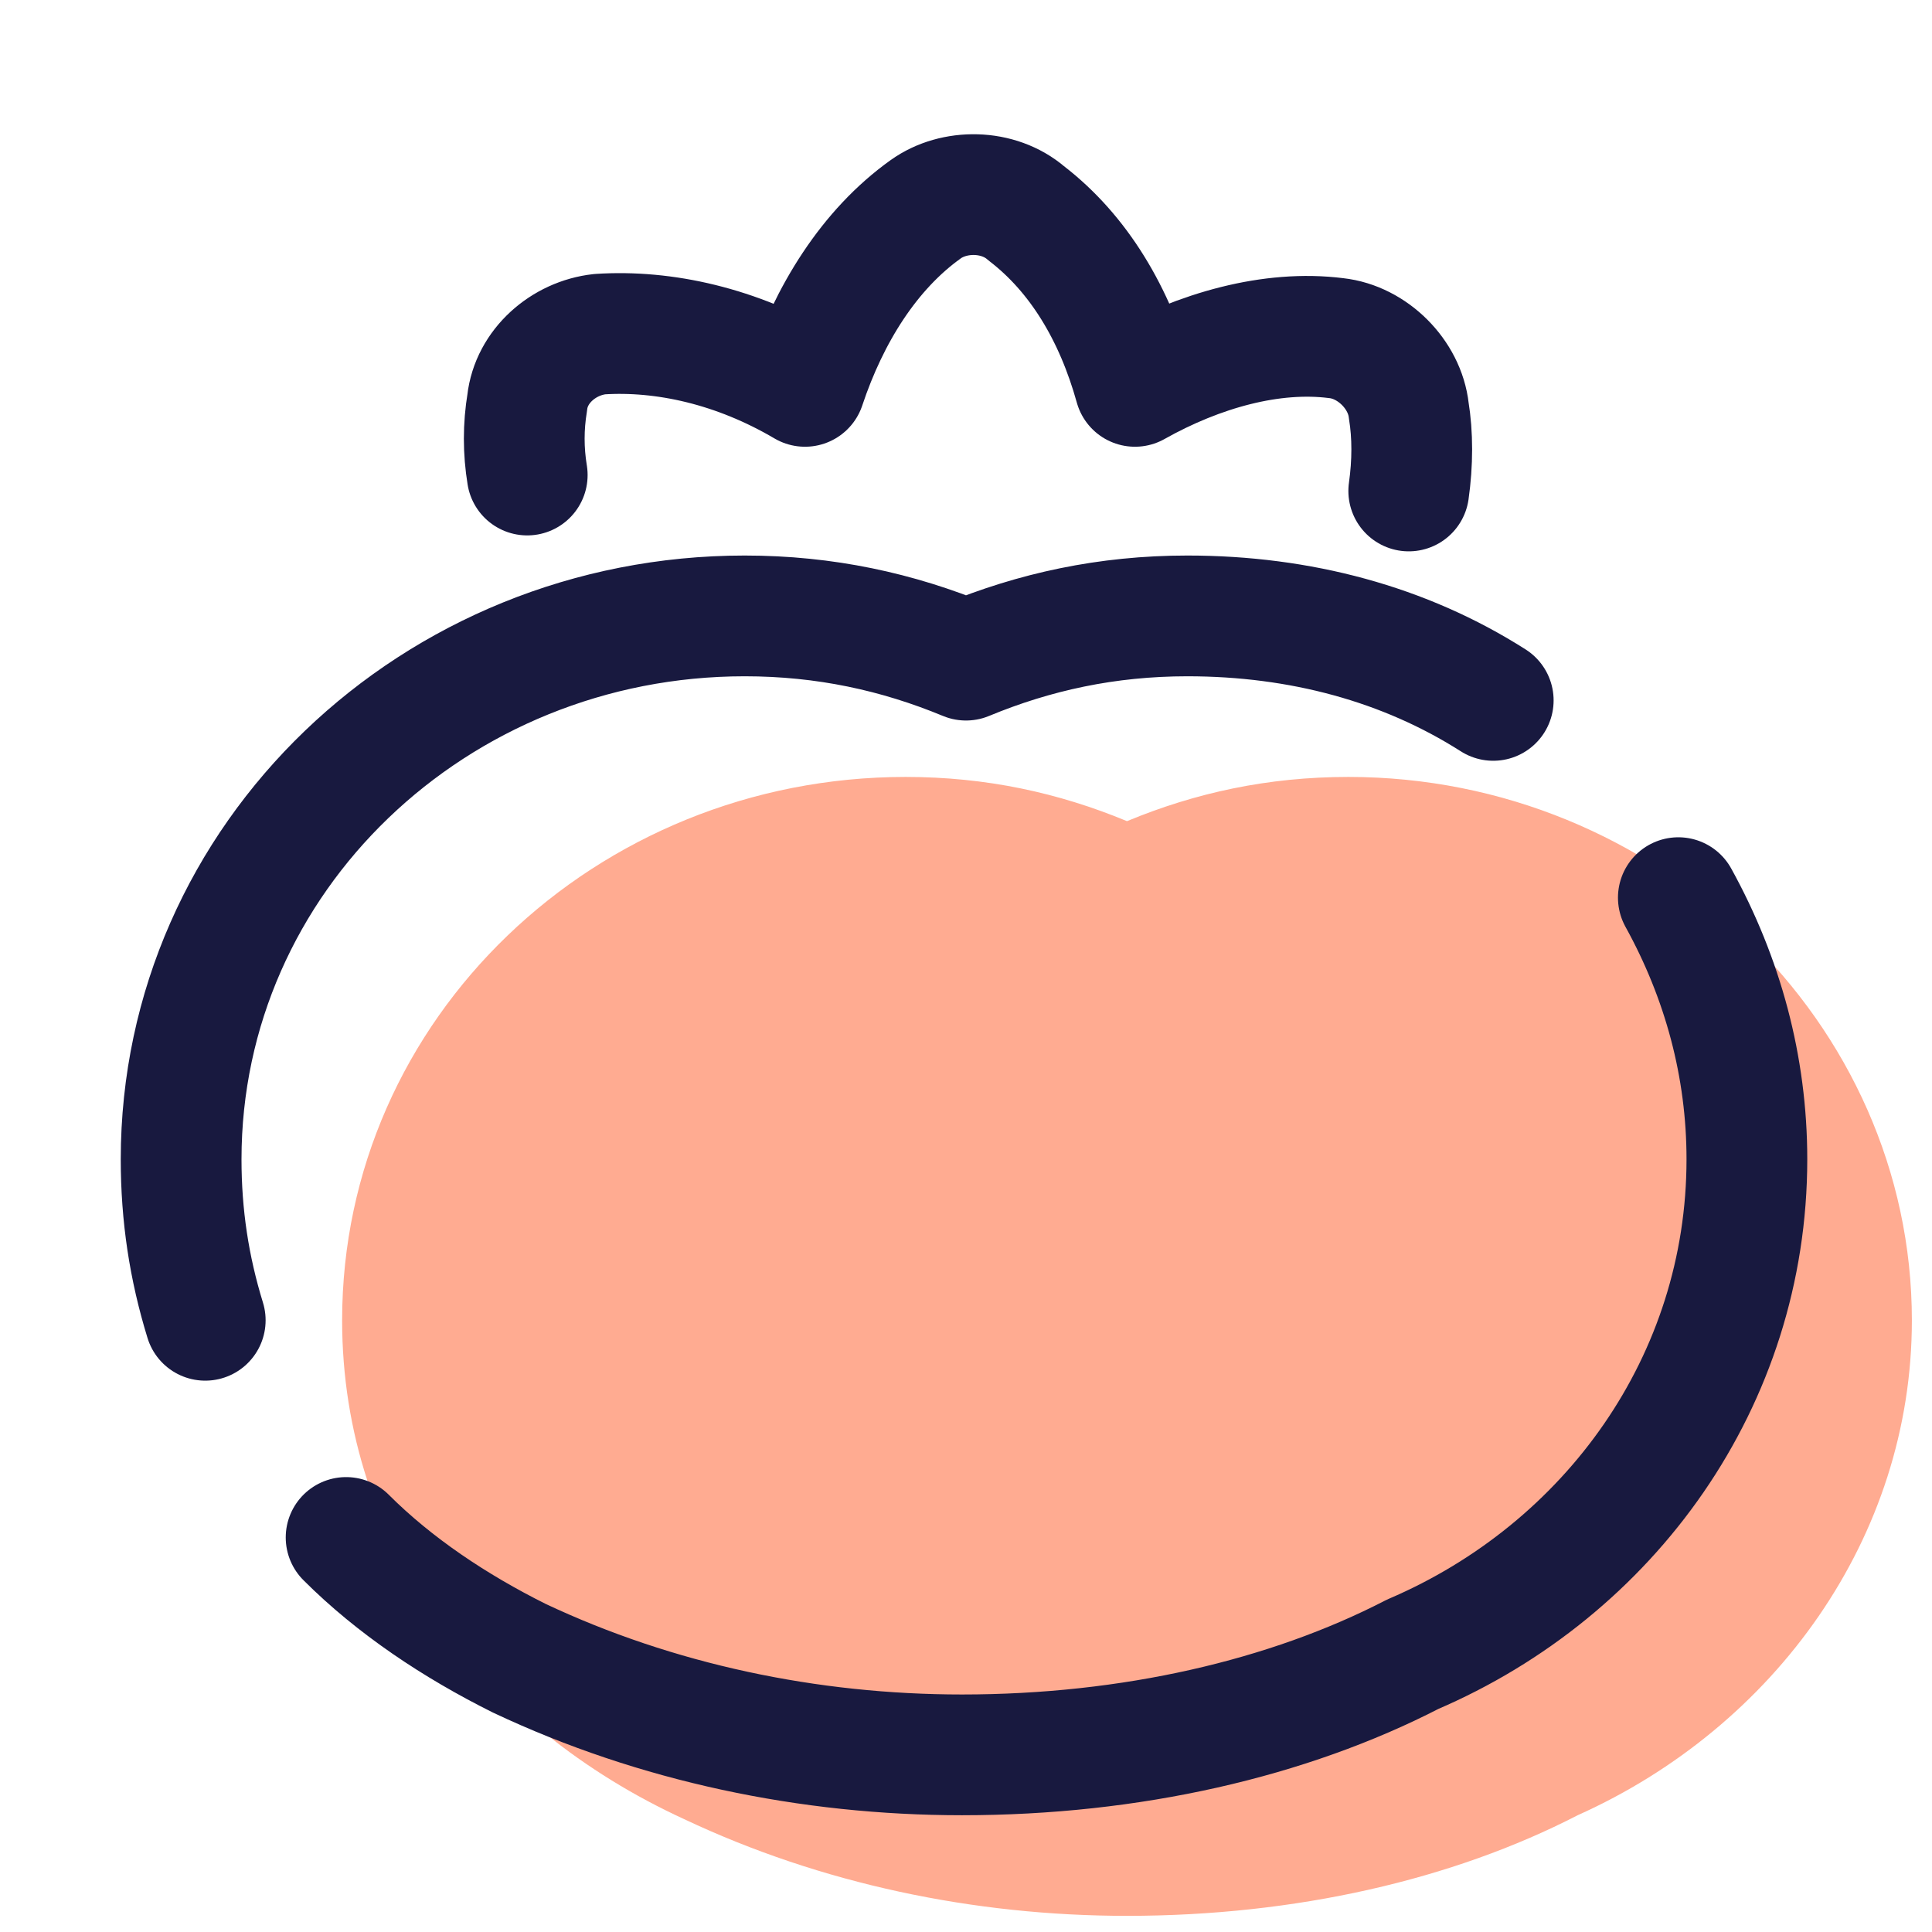 <?xml version="1.0" encoding="UTF-8"?>
<svg xmlns="http://www.w3.org/2000/svg" xmlns:xlink="http://www.w3.org/1999/xlink" width="36pt" height="36pt" viewBox="0 0 36 36" version="1.1">
<g id="surface26021">
<path style=" stroke:none;fill-rule:nonzero;fill:rgb(100%,67.059%,56.863%);fill-opacity:1;" d="M 35.625 24.602 C 35.625 19.051 30.898 14.477 25.125 14.477 C 23.625 14.477 22.273 14.773 21 15.301 C 19.727 14.773 18.375 14.477 16.875 14.477 C 11.102 14.477 6.375 18.977 6.375 24.602 C 6.375 28.801 9 32.176 12.75 33.898 C 15.301 35.102 18.148 35.699 21 35.699 C 24.148 35.699 27.074 35.023 29.398 33.824 C 33.074 32.176 35.625 28.648 35.625 24.602 Z M 35.625 24.602 "/>
<path style="fill:none;stroke-width:3;stroke-linecap:round;stroke-linejoin:round;stroke:rgb(9.412%,9.804%,24.706%);stroke-opacity:1;stroke-miterlimit:10;" d="M 35 12.198 C 35.099 11.5 35.099 10.802 35 10.198 C 34.901 9.302 34.099 8.5 33.198 8.401 C 31.599 8.198 29.802 8.698 28.198 9.599 C 27.698 7.802 26.802 6.302 25.5 5.302 C 24.802 4.698 23.698 4.698 23 5.198 C 21.599 6.198 20.599 7.802 20 9.599 C 18.302 8.599 16.5 8.198 14.901 8.302 C 14 8.401 13.198 9.099 13.099 10 C 13 10.599 13 11.198 13.099 11.802 " transform="matrix(0.75,0,0,0.75,0,0)"/>
<path style="fill:none;stroke-width:3;stroke-linecap:round;stroke-linejoin:round;stroke:rgb(9.412%,9.804%,24.706%);stroke-opacity:1;stroke-miterlimit:10;" d="M 8.599 38.198 C 9.802 39.401 11.302 40.401 12.901 41.198 C 16.302 42.802 20.099 43.599 23.901 43.599 C 28.099 43.599 32 42.698 35.099 41.099 C 40 39 43.401 34.302 43.401 28.802 C 43.401 26.5 42.802 24.302 41.698 22.302 " transform="matrix(0.75,0,0,0.75,0,0)"/>
<path style="fill:none;stroke-width:3;stroke-linecap:round;stroke-linejoin:round;stroke:rgb(9.412%,9.804%,24.706%);stroke-opacity:1;stroke-miterlimit:10;" d="M 37.099 17.401 C 34.901 16 32.302 15.302 29.5 15.302 C 27.5 15.302 25.698 15.698 24 16.401 C 22.302 15.698 20.5 15.302 18.5 15.302 C 10.802 15.302 4.5 21.302 4.5 28.802 C 4.5 30.198 4.698 31.5 5.099 32.802 " transform="matrix(0.75,0,0,0.75,0,0)"/>
</g>
</svg>
